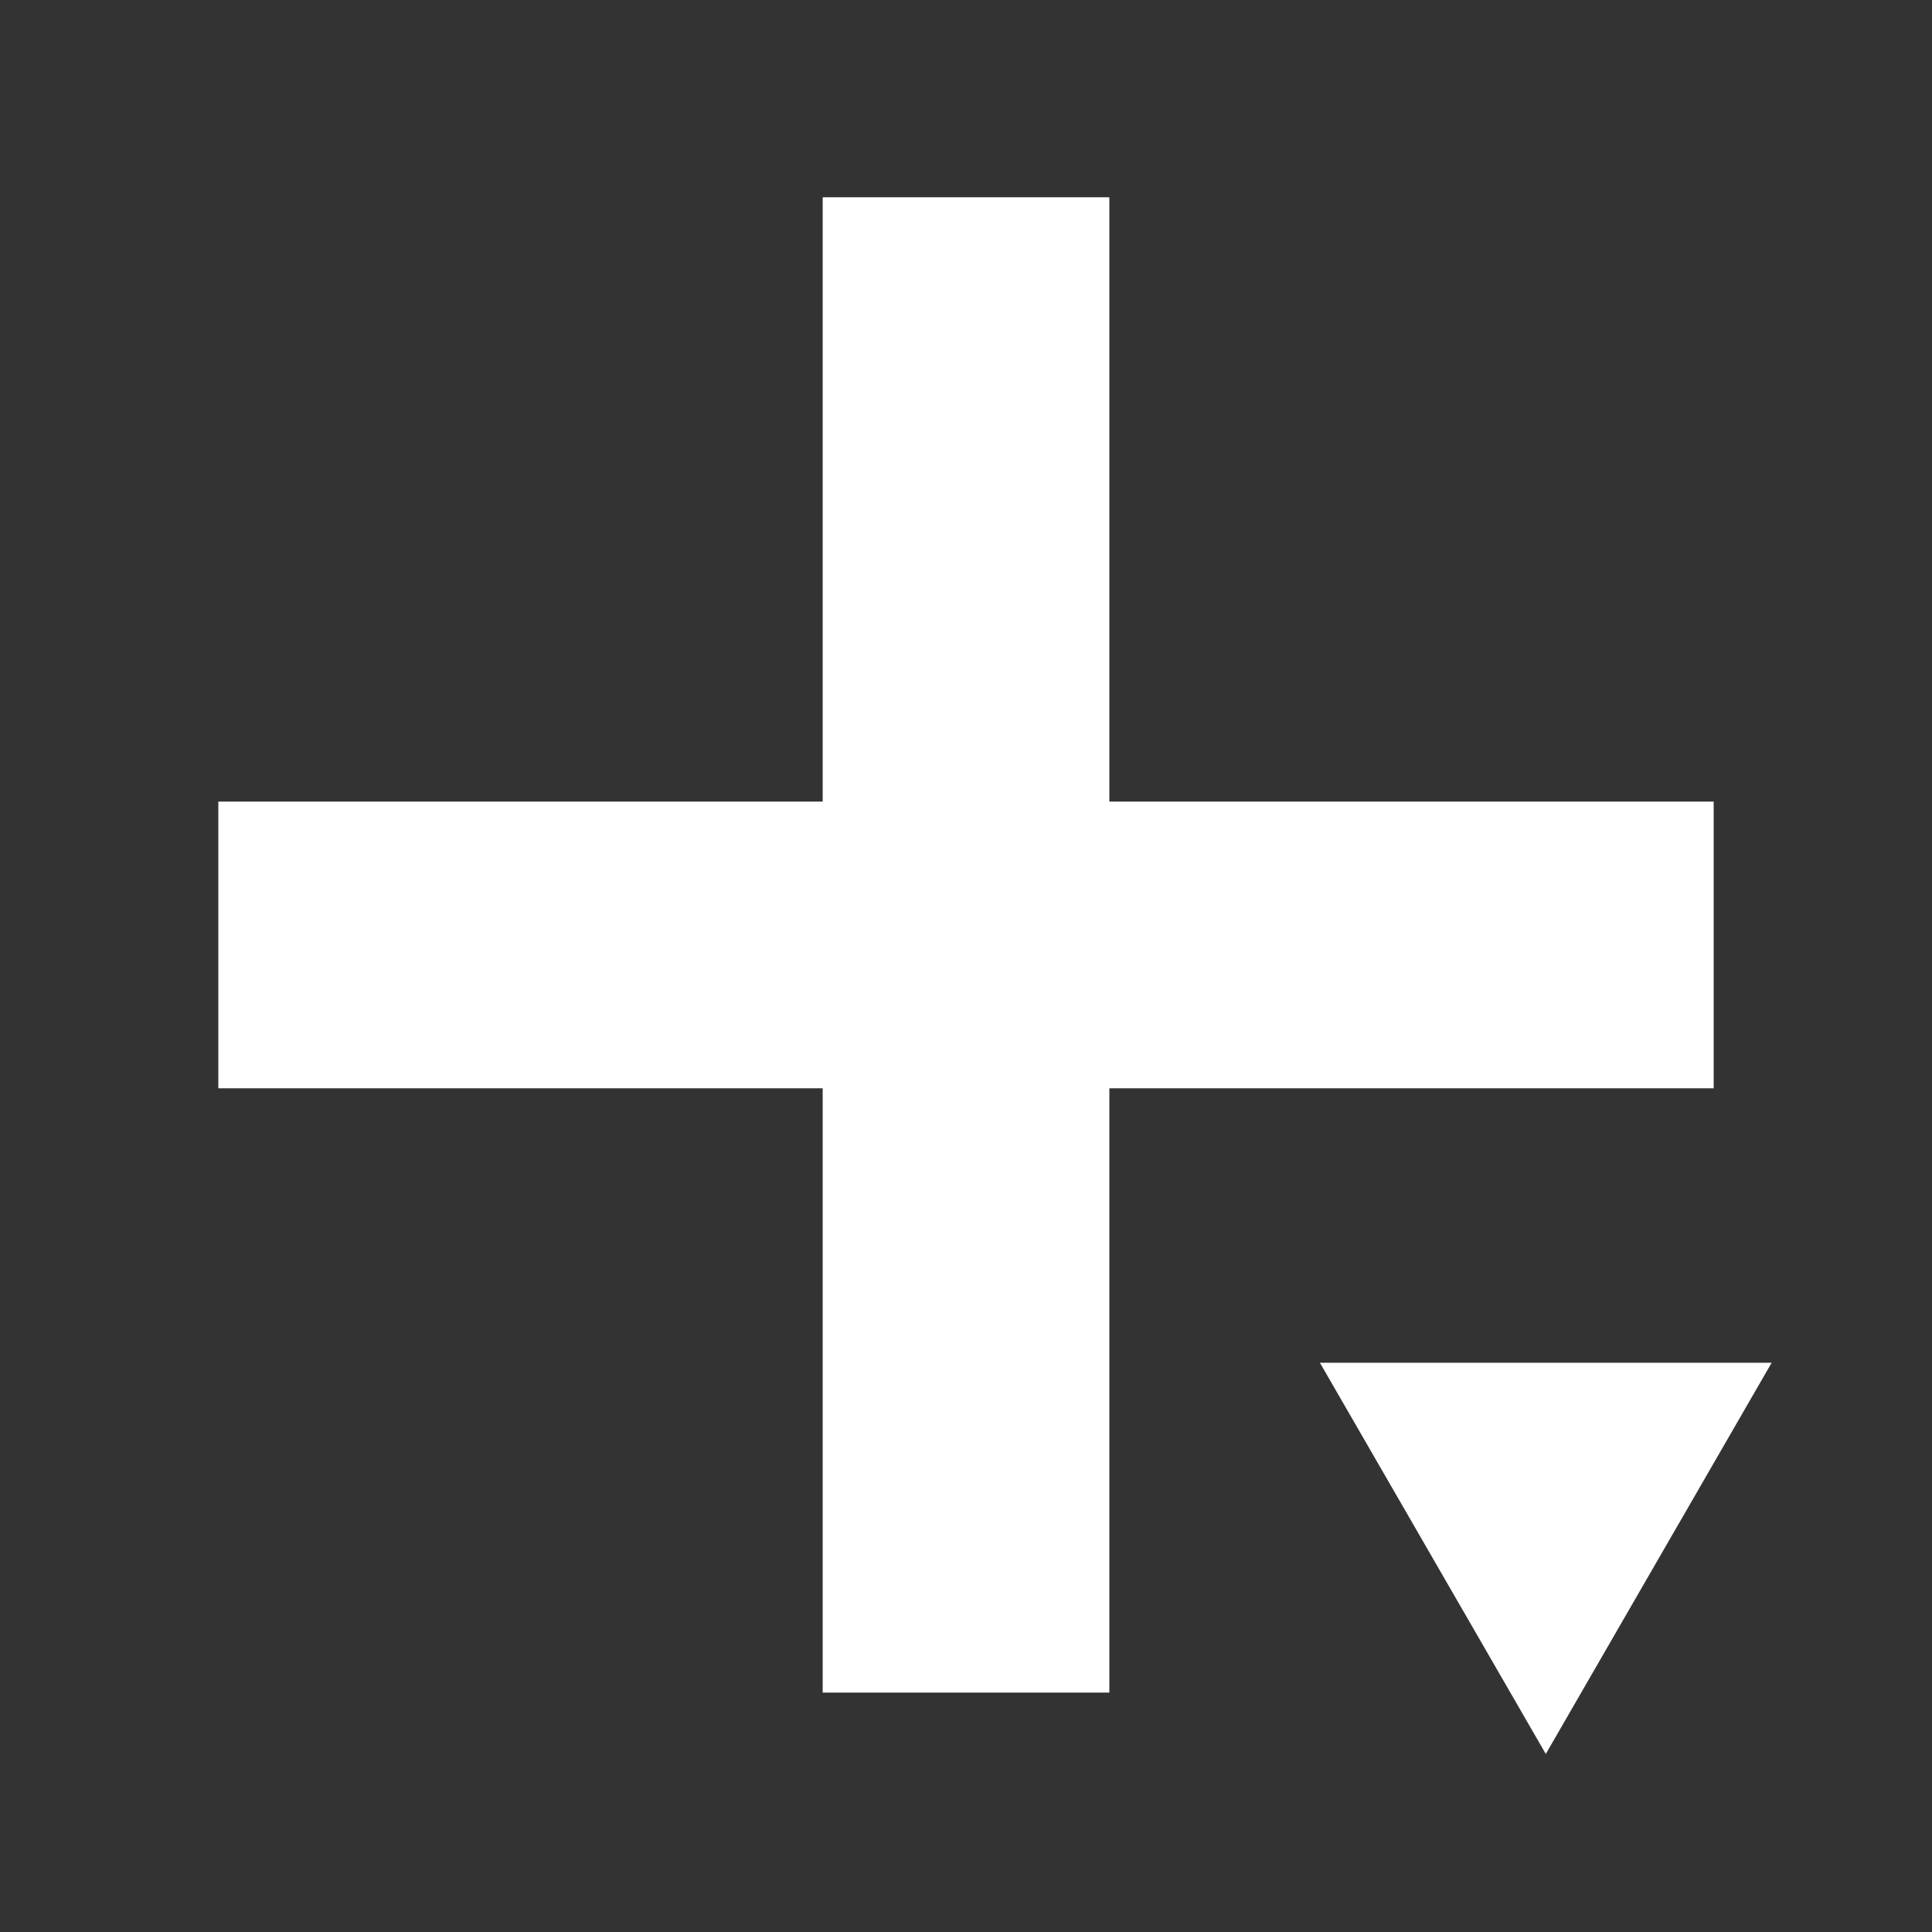 <?xml version="1.0" encoding="utf-8"?>
<!-- Generator: Adobe Illustrator 14.0.0, SVG Export Plug-In . SVG Version: 6.00 Build 43363)  -->
<!DOCTYPE svg PUBLIC "-//W3C//DTD SVG 1.1//EN" "http://www.w3.org/Graphics/SVG/1.1/DTD/svg11.dtd">
<svg version="1.1" id="Layer_1" xmlns="http://www.w3.org/2000/svg" xmlns:xlink="http://www.w3.org/1999/xlink" x="0px" y="0px"
	 width="100px" height="100px" viewBox="0 0 100 100" enable-background="new 0 0 100 100" xml:space="preserve">
<rect x="0" y="0" width="100" height="100" fill="#333333" stroke="none"/>
<polygon fill="#FFFFFF" points="88.7,41.491 57.42,41.491 57.42,10.211 42.582,10.211 42.582,41.491 11.3,41.491 11.3,56.33 
	42.582,56.33 42.582,87.609 57.42,87.609 57.42,56.33 88.7,56.33 "/>
<polygon fill="#FFFFFF" points="68.318,70.535 80.01,90.785 91.701,70.535 "/>
</svg>
